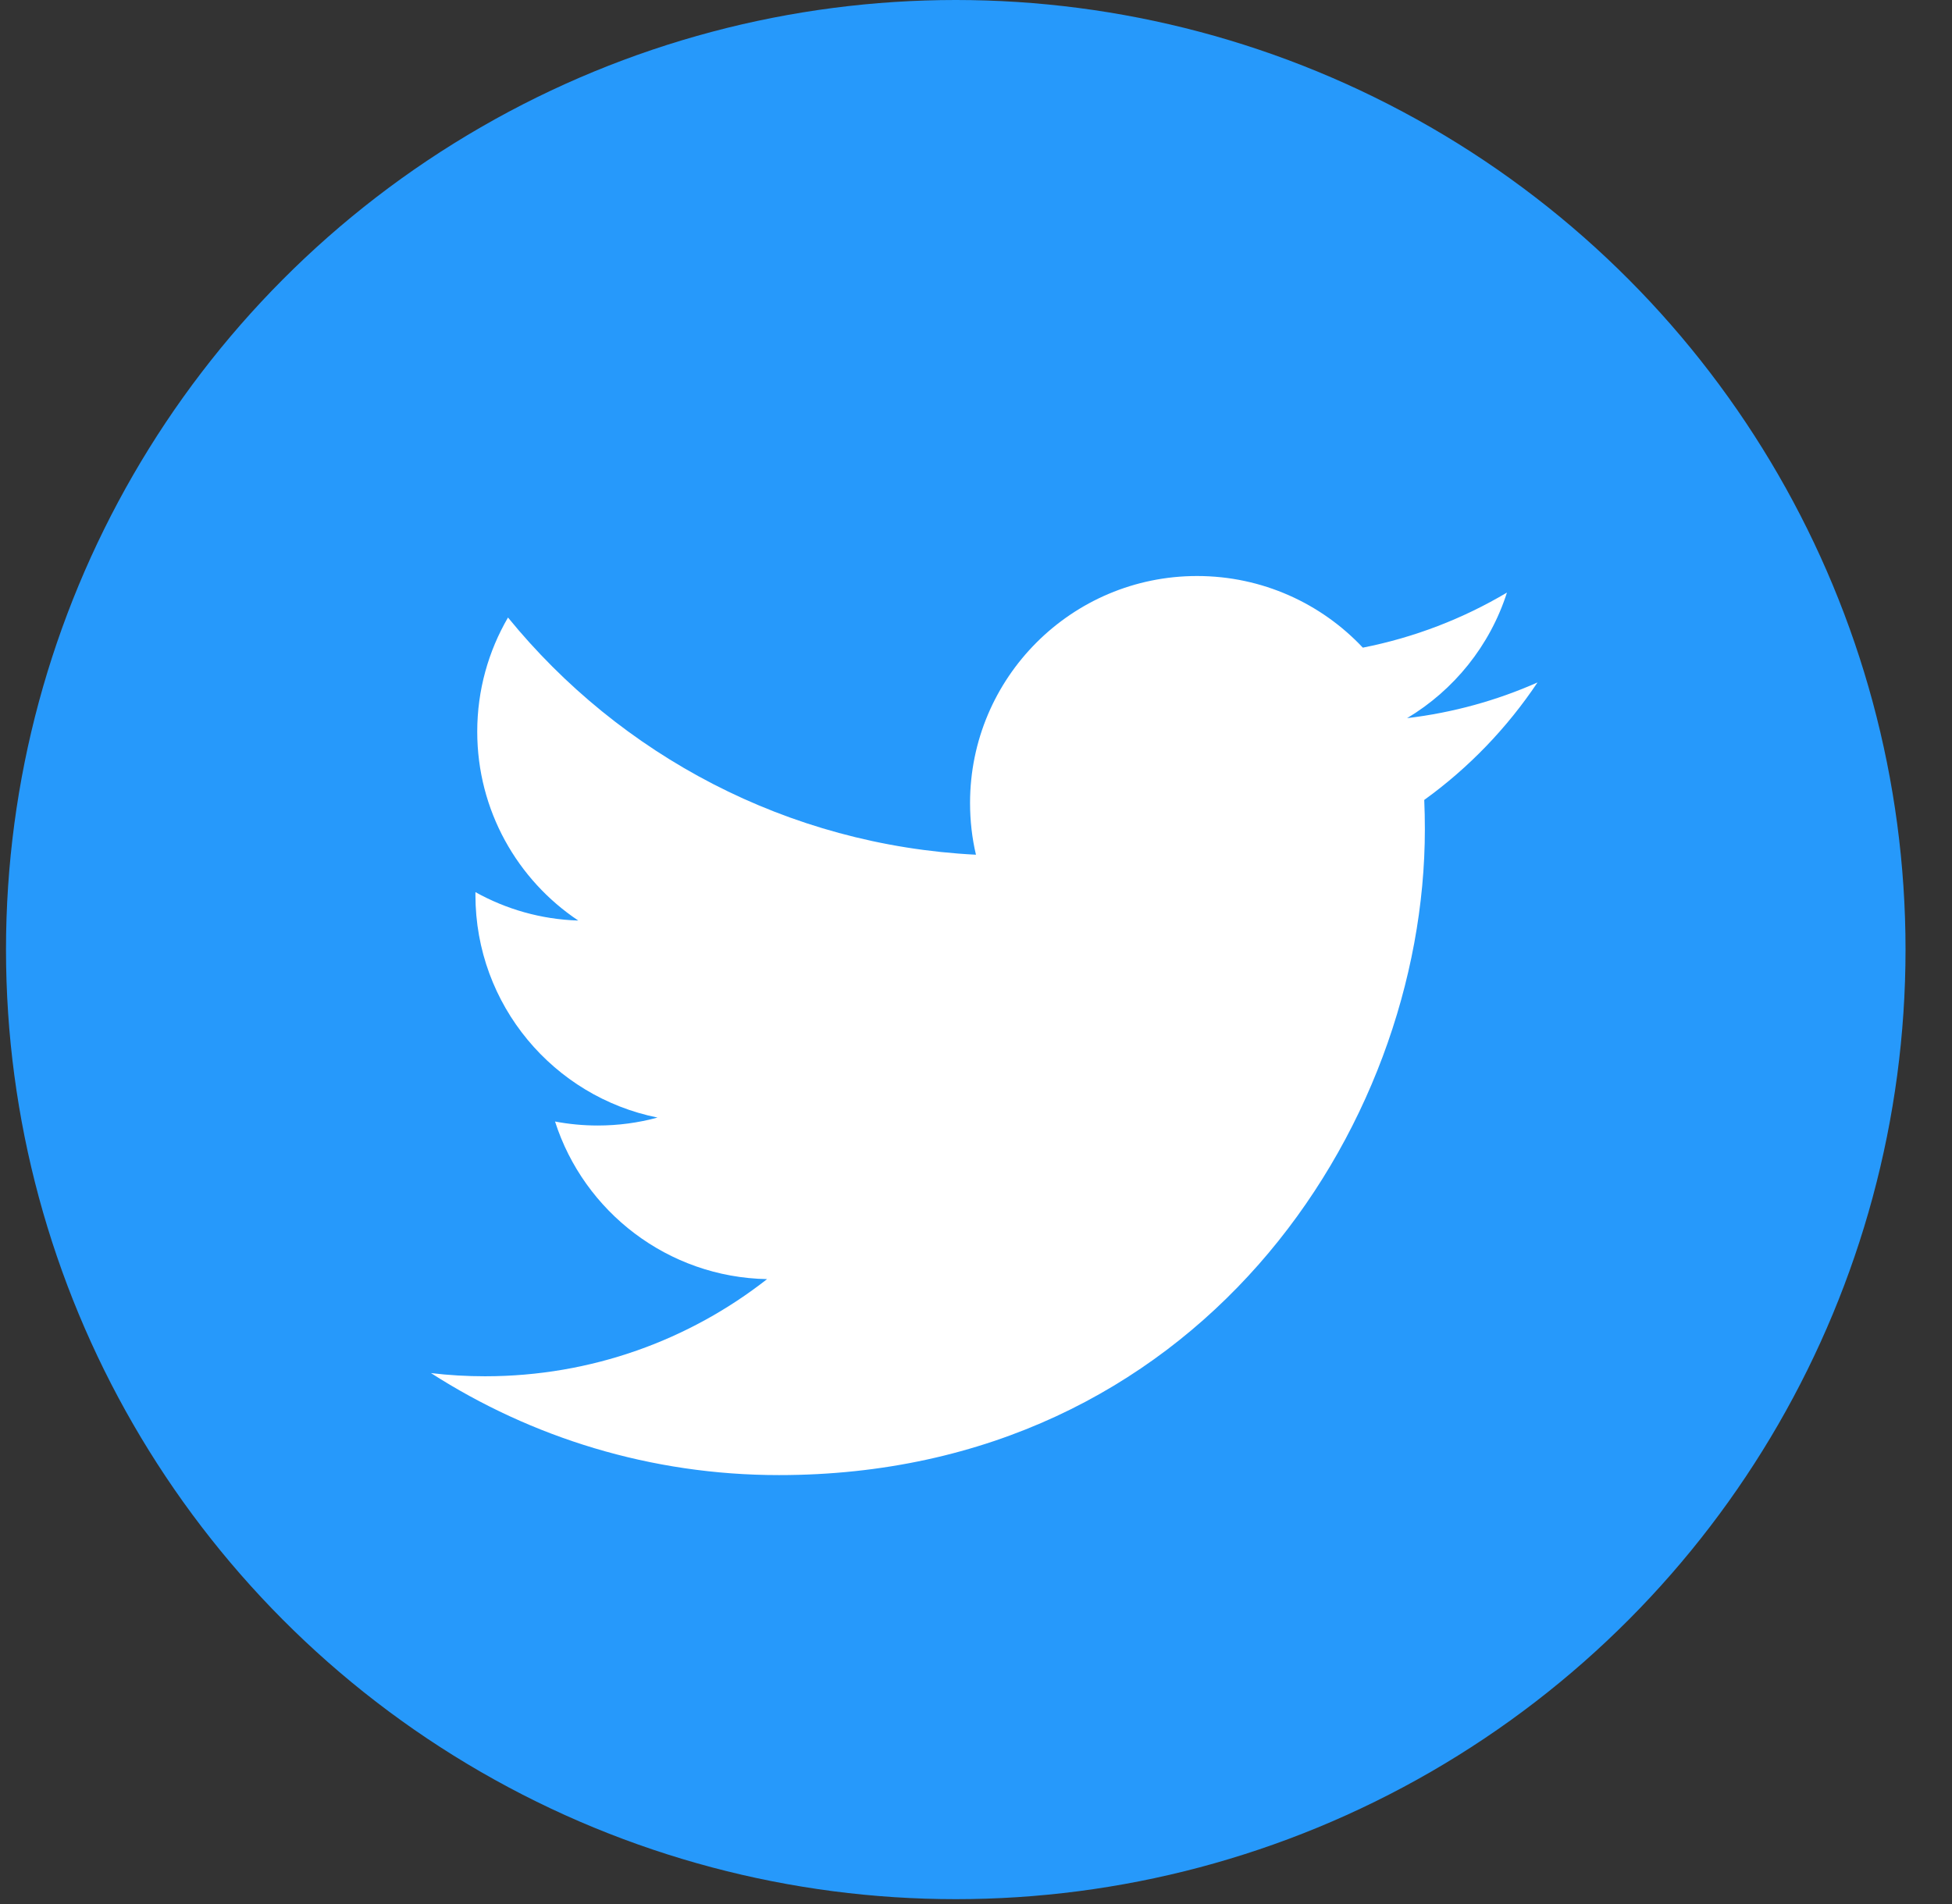 <svg xmlns="http://www.w3.org/2000/svg" width="41" height="40" viewBox="0 0 41 40" fill="none">
  <rect x="0" y="0" width="41" height="40" fill="#333333" stroke="none"/>
  <ellipse cx="20.075" cy="19.949" rx="19.949" ry="19.949" fill="#2699FB"/>
  <path d="M32.294 14.337C31.439 14.716 30.52 14.972 29.555 15.087C30.54 14.497 31.296 13.563 31.652 12.449C30.731 12.996 29.71 13.392 28.625 13.606C27.755 12.68 26.515 12.101 25.143 12.101C22.51 12.101 20.375 14.236 20.375 16.869C20.375 17.243 20.417 17.607 20.499 17.956C16.536 17.757 13.022 15.859 10.67 12.973C10.26 13.677 10.024 14.497 10.024 15.37C10.024 17.024 10.867 18.485 12.146 19.339C11.364 19.315 10.629 19.1 9.986 18.742C9.986 18.763 9.986 18.783 9.986 18.803C9.986 21.113 11.63 23.04 13.811 23.478C13.411 23.587 12.989 23.645 12.555 23.645C12.247 23.645 11.949 23.616 11.658 23.561C12.264 25.454 14.025 26.833 16.112 26.872C14.48 28.151 12.424 28.913 10.189 28.913C9.805 28.913 9.425 28.891 9.052 28.846C11.162 30.2 13.669 30.989 16.361 30.989C25.132 30.989 29.928 23.723 29.928 17.421C29.928 17.215 29.924 17.009 29.915 16.805C30.847 16.133 31.655 15.293 32.294 14.337Z" fill="white"/>
</svg>
